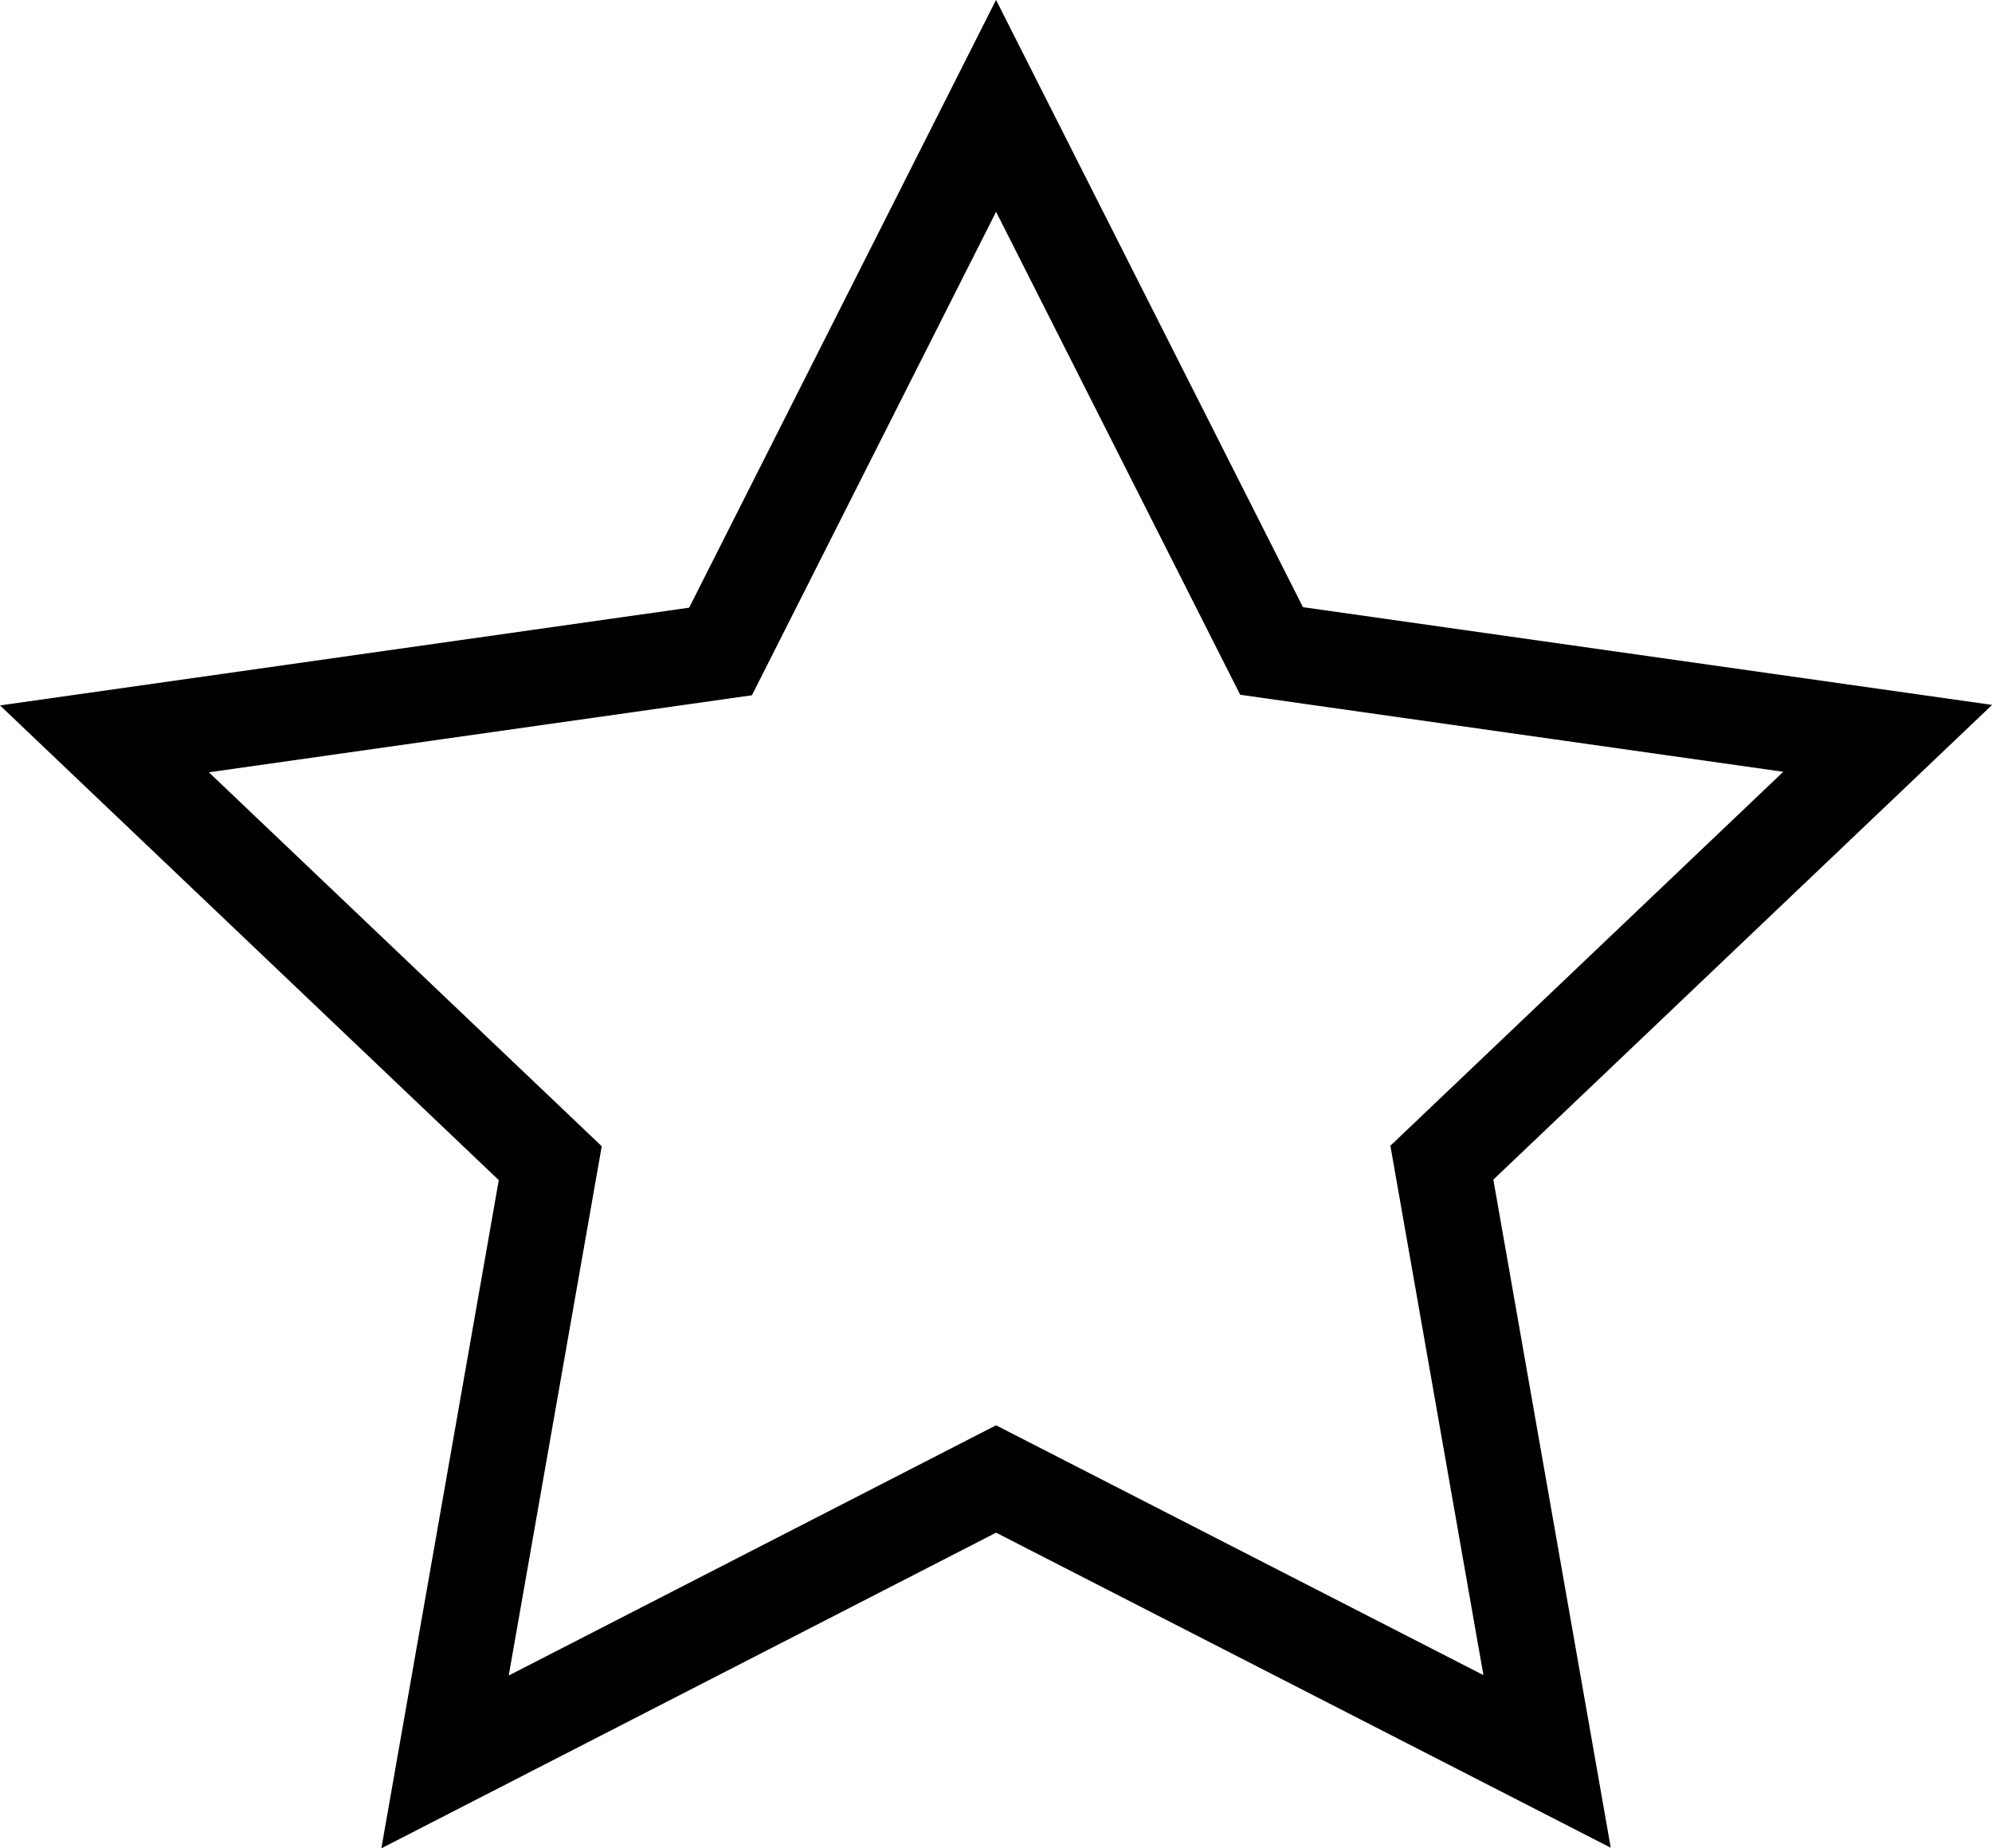 <svg xmlns="http://www.w3.org/2000/svg" width="15.639" height="14.509" viewBox="0 0 15.639 14.509">
  <defs>
    <style>
      .cls-1 {
        fill: none;
        stroke: #000;
        stroke-linecap: square;
        stroke-width: 0.75px;
      }
    </style>
  </defs>
  <path id="star" class="cls-1" d="M9.588,13.779,5.262,16l.826-4.7-3.5-3.331,4.837-.686L9.588,3l2.163,4.279,4.837.686-3.5,3.331.826,4.7Z" transform="translate(-1.768 -2.169)"/>
</svg>
